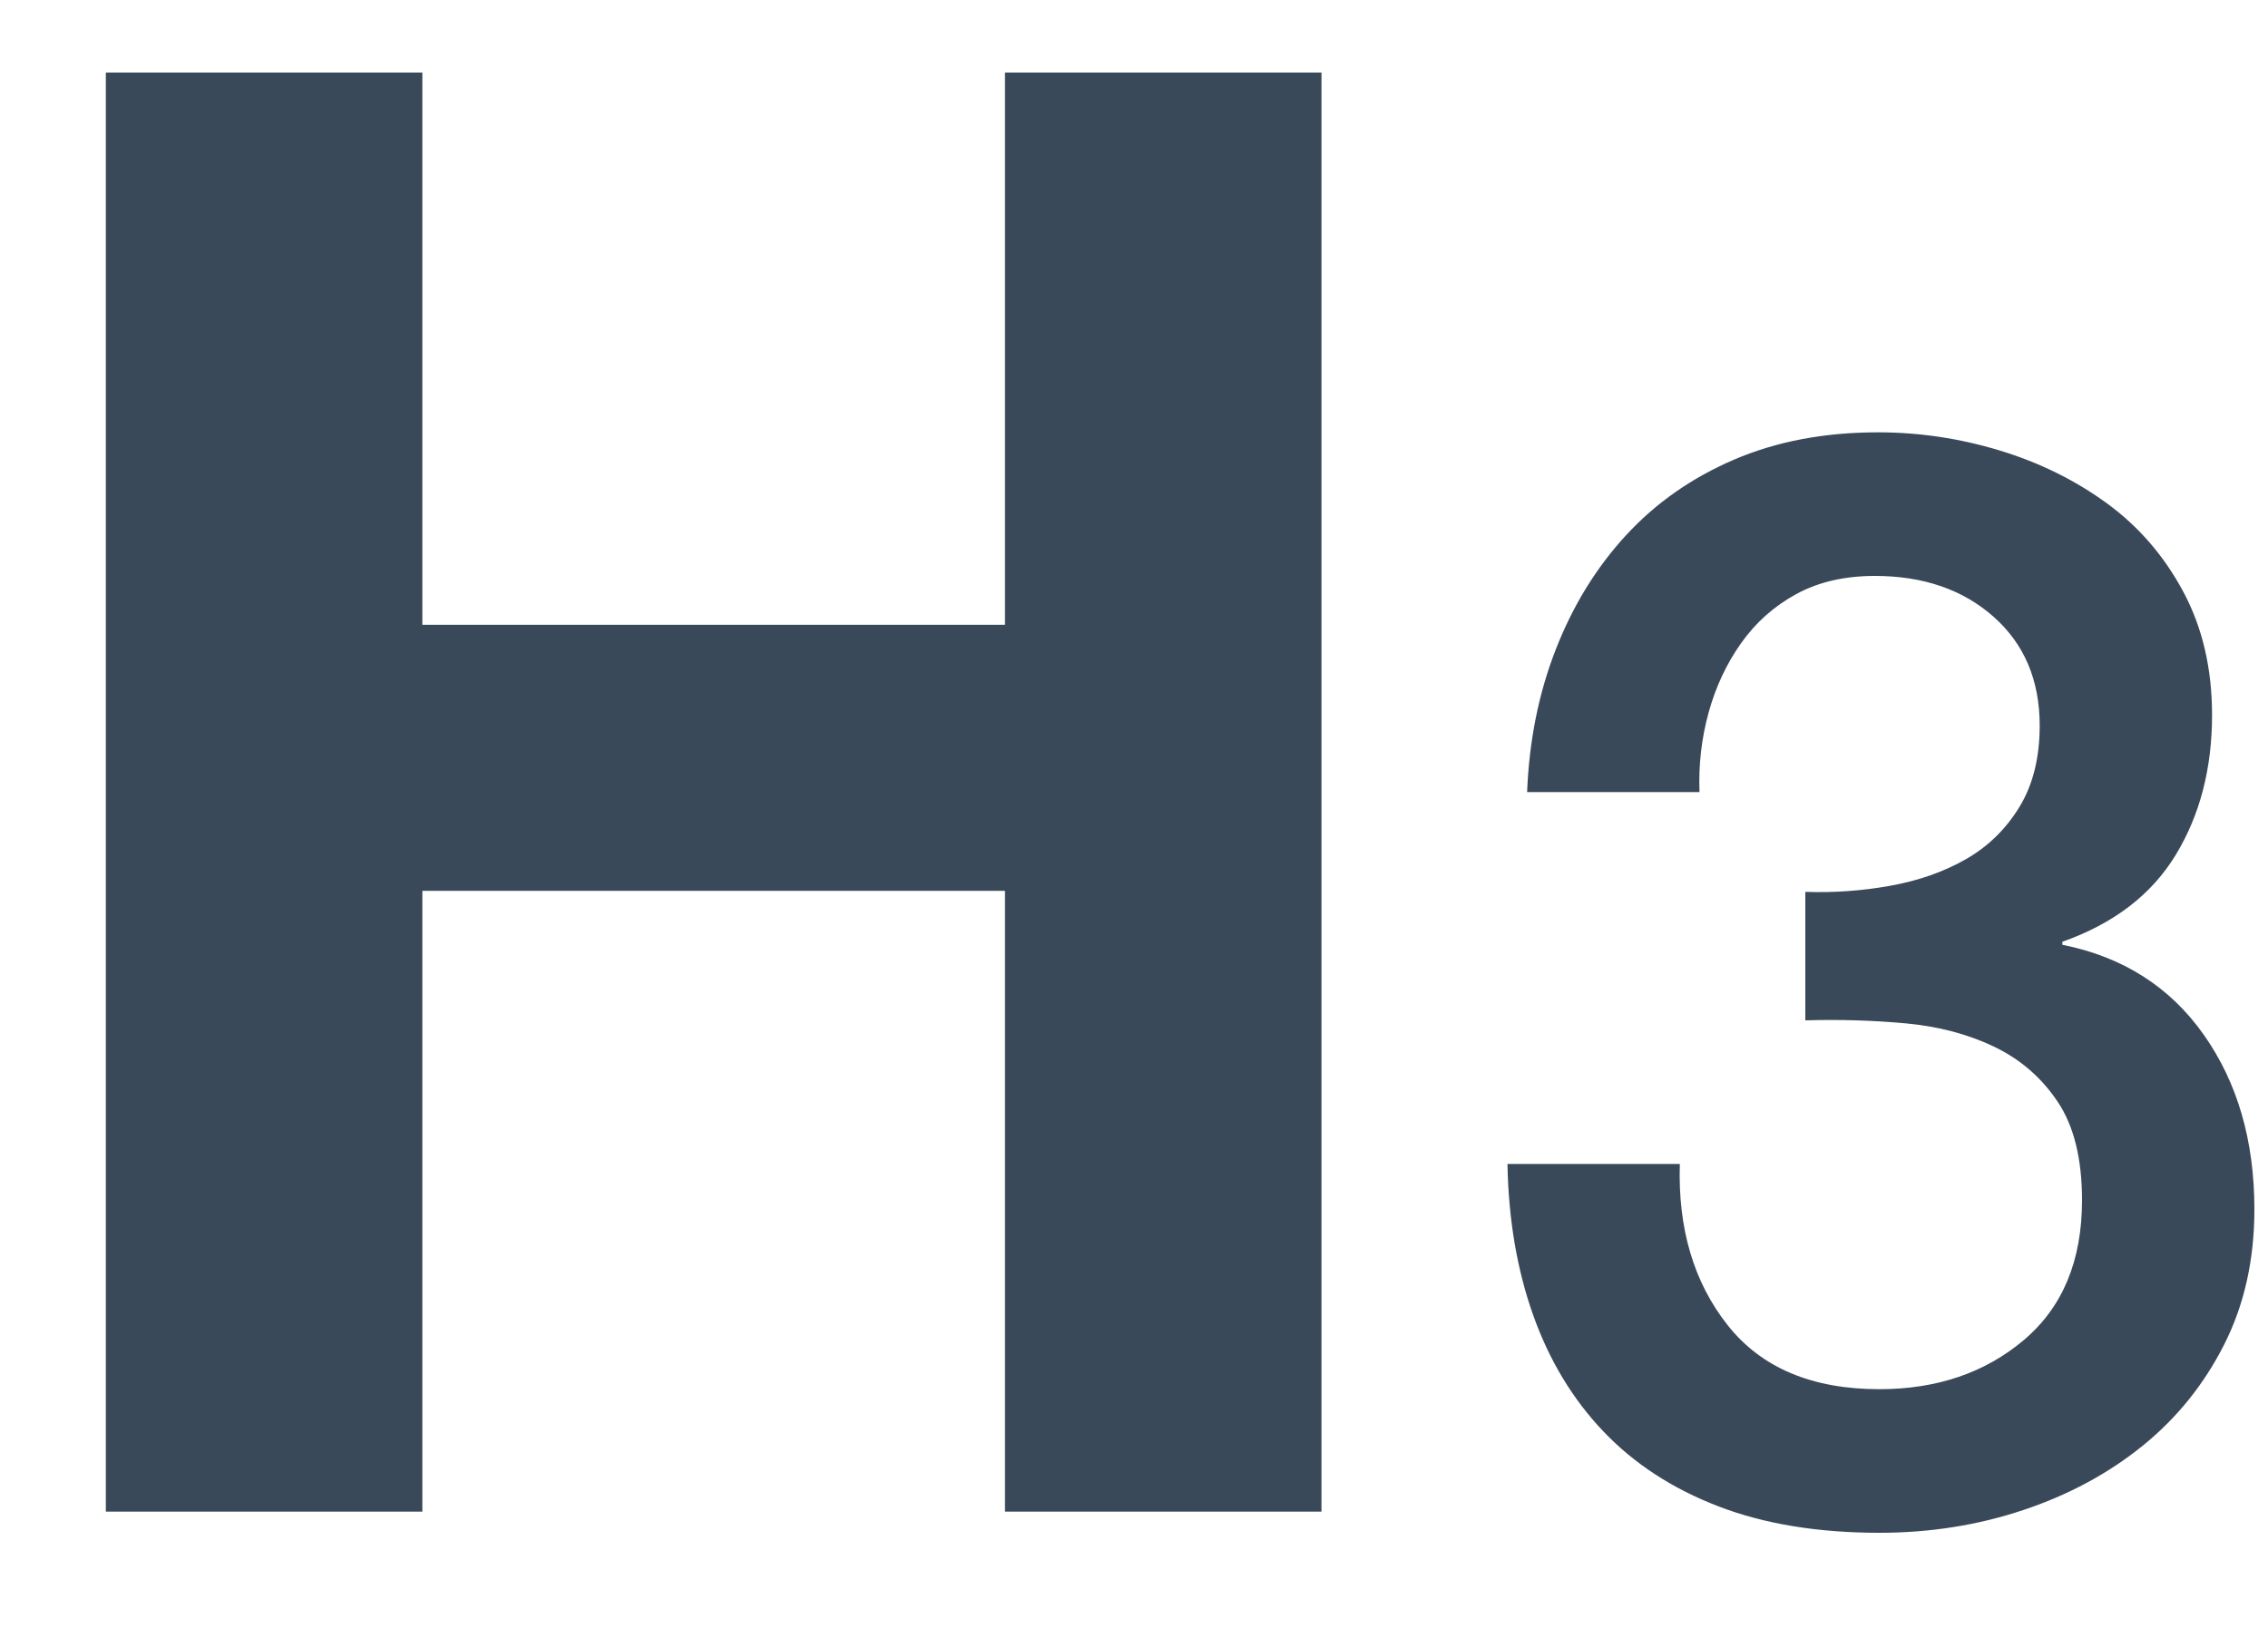 <?xml version="1.0" encoding="UTF-8"?>
<svg width="18px" height="13px" viewBox="0 0 18 13" version="1.1" xmlns="http://www.w3.org/2000/svg" xmlns:xlink="http://www.w3.org/1999/xlink">
    <!-- Generator: Sketch 46 (44423) - http://www.bohemiancoding.com/sketch -->
    <title>a1</title>
    <desc>Created with Sketch.</desc>
    <defs></defs>
    <g id="h3-typography" stroke="none" stroke-width="1" fill="none" fill-rule="evenodd">
        <g id="h3-typography-GIZMO-NEW" transform="translate(-17, -11)" fill="#394959">
            <path d="M17.84,11.576 L17.84,23 L20.352,23 L20.352,18.072 L24.976,18.072 L24.976,23 L27.488,23 L27.488,11.576 L24.976,11.576 L24.976,15.96 L20.352,15.96 L20.352,11.576 L17.84,11.576 Z M31.328,18.08 C31.552,18.088 31.776,18.072 32,18.032 C32.224,17.992 32.424,17.922 32.6,17.822 C32.776,17.722 32.918,17.584 33.026,17.408 C33.134,17.232 33.188,17.016 33.188,16.76 C33.188,16.4 33.066,16.112 32.822,15.896 C32.578,15.68 32.264,15.572 31.88,15.572 C31.64,15.572 31.432,15.62 31.256,15.716 C31.08,15.812 30.934,15.942 30.818,16.106 C30.702,16.27 30.616,16.454 30.56,16.658 C30.504,16.862 30.48,17.072 30.488,17.288 L29.12,17.288 C29.136,16.88 29.212,16.502 29.348,16.154 C29.484,15.806 29.67,15.504 29.906,15.248 C30.142,14.992 30.428,14.792 30.764,14.648 C31.1,14.504 31.48,14.432 31.904,14.432 C32.232,14.432 32.554,14.48 32.87,14.576 C33.186,14.672 33.47,14.812 33.722,14.996 C33.974,15.18 34.176,15.414 34.328,15.698 C34.48,15.982 34.556,16.308 34.556,16.676 C34.556,17.1 34.46,17.47 34.268,17.786 C34.076,18.102 33.776,18.332 33.368,18.476 L33.368,18.5 C33.848,18.596 34.222,18.834 34.49,19.214 C34.758,19.594 34.892,20.056 34.892,20.6 C34.892,21 34.812,21.358 34.652,21.674 C34.492,21.99 34.276,22.258 34.004,22.478 C33.732,22.698 33.416,22.868 33.056,22.988 C32.696,23.108 32.316,23.168 31.916,23.168 C31.428,23.168 31.002,23.098 30.638,22.958 C30.274,22.818 29.97,22.62 29.726,22.364 C29.482,22.108 29.296,21.8 29.168,21.44 C29.04,21.08 28.972,20.68 28.964,20.24 L30.332,20.24 C30.316,20.752 30.442,21.178 30.71,21.518 C30.978,21.858 31.38,22.028 31.916,22.028 C32.372,22.028 32.754,21.898 33.062,21.638 C33.37,21.378 33.524,21.008 33.524,20.528 C33.524,20.2 33.46,19.94 33.332,19.748 C33.204,19.556 33.036,19.41 32.828,19.31 C32.62,19.21 32.386,19.148 32.126,19.124 C31.866,19.1 31.6,19.092 31.328,19.1 L31.328,18.08 Z" id="a1"></path>
        </g>
    </g>
</svg>